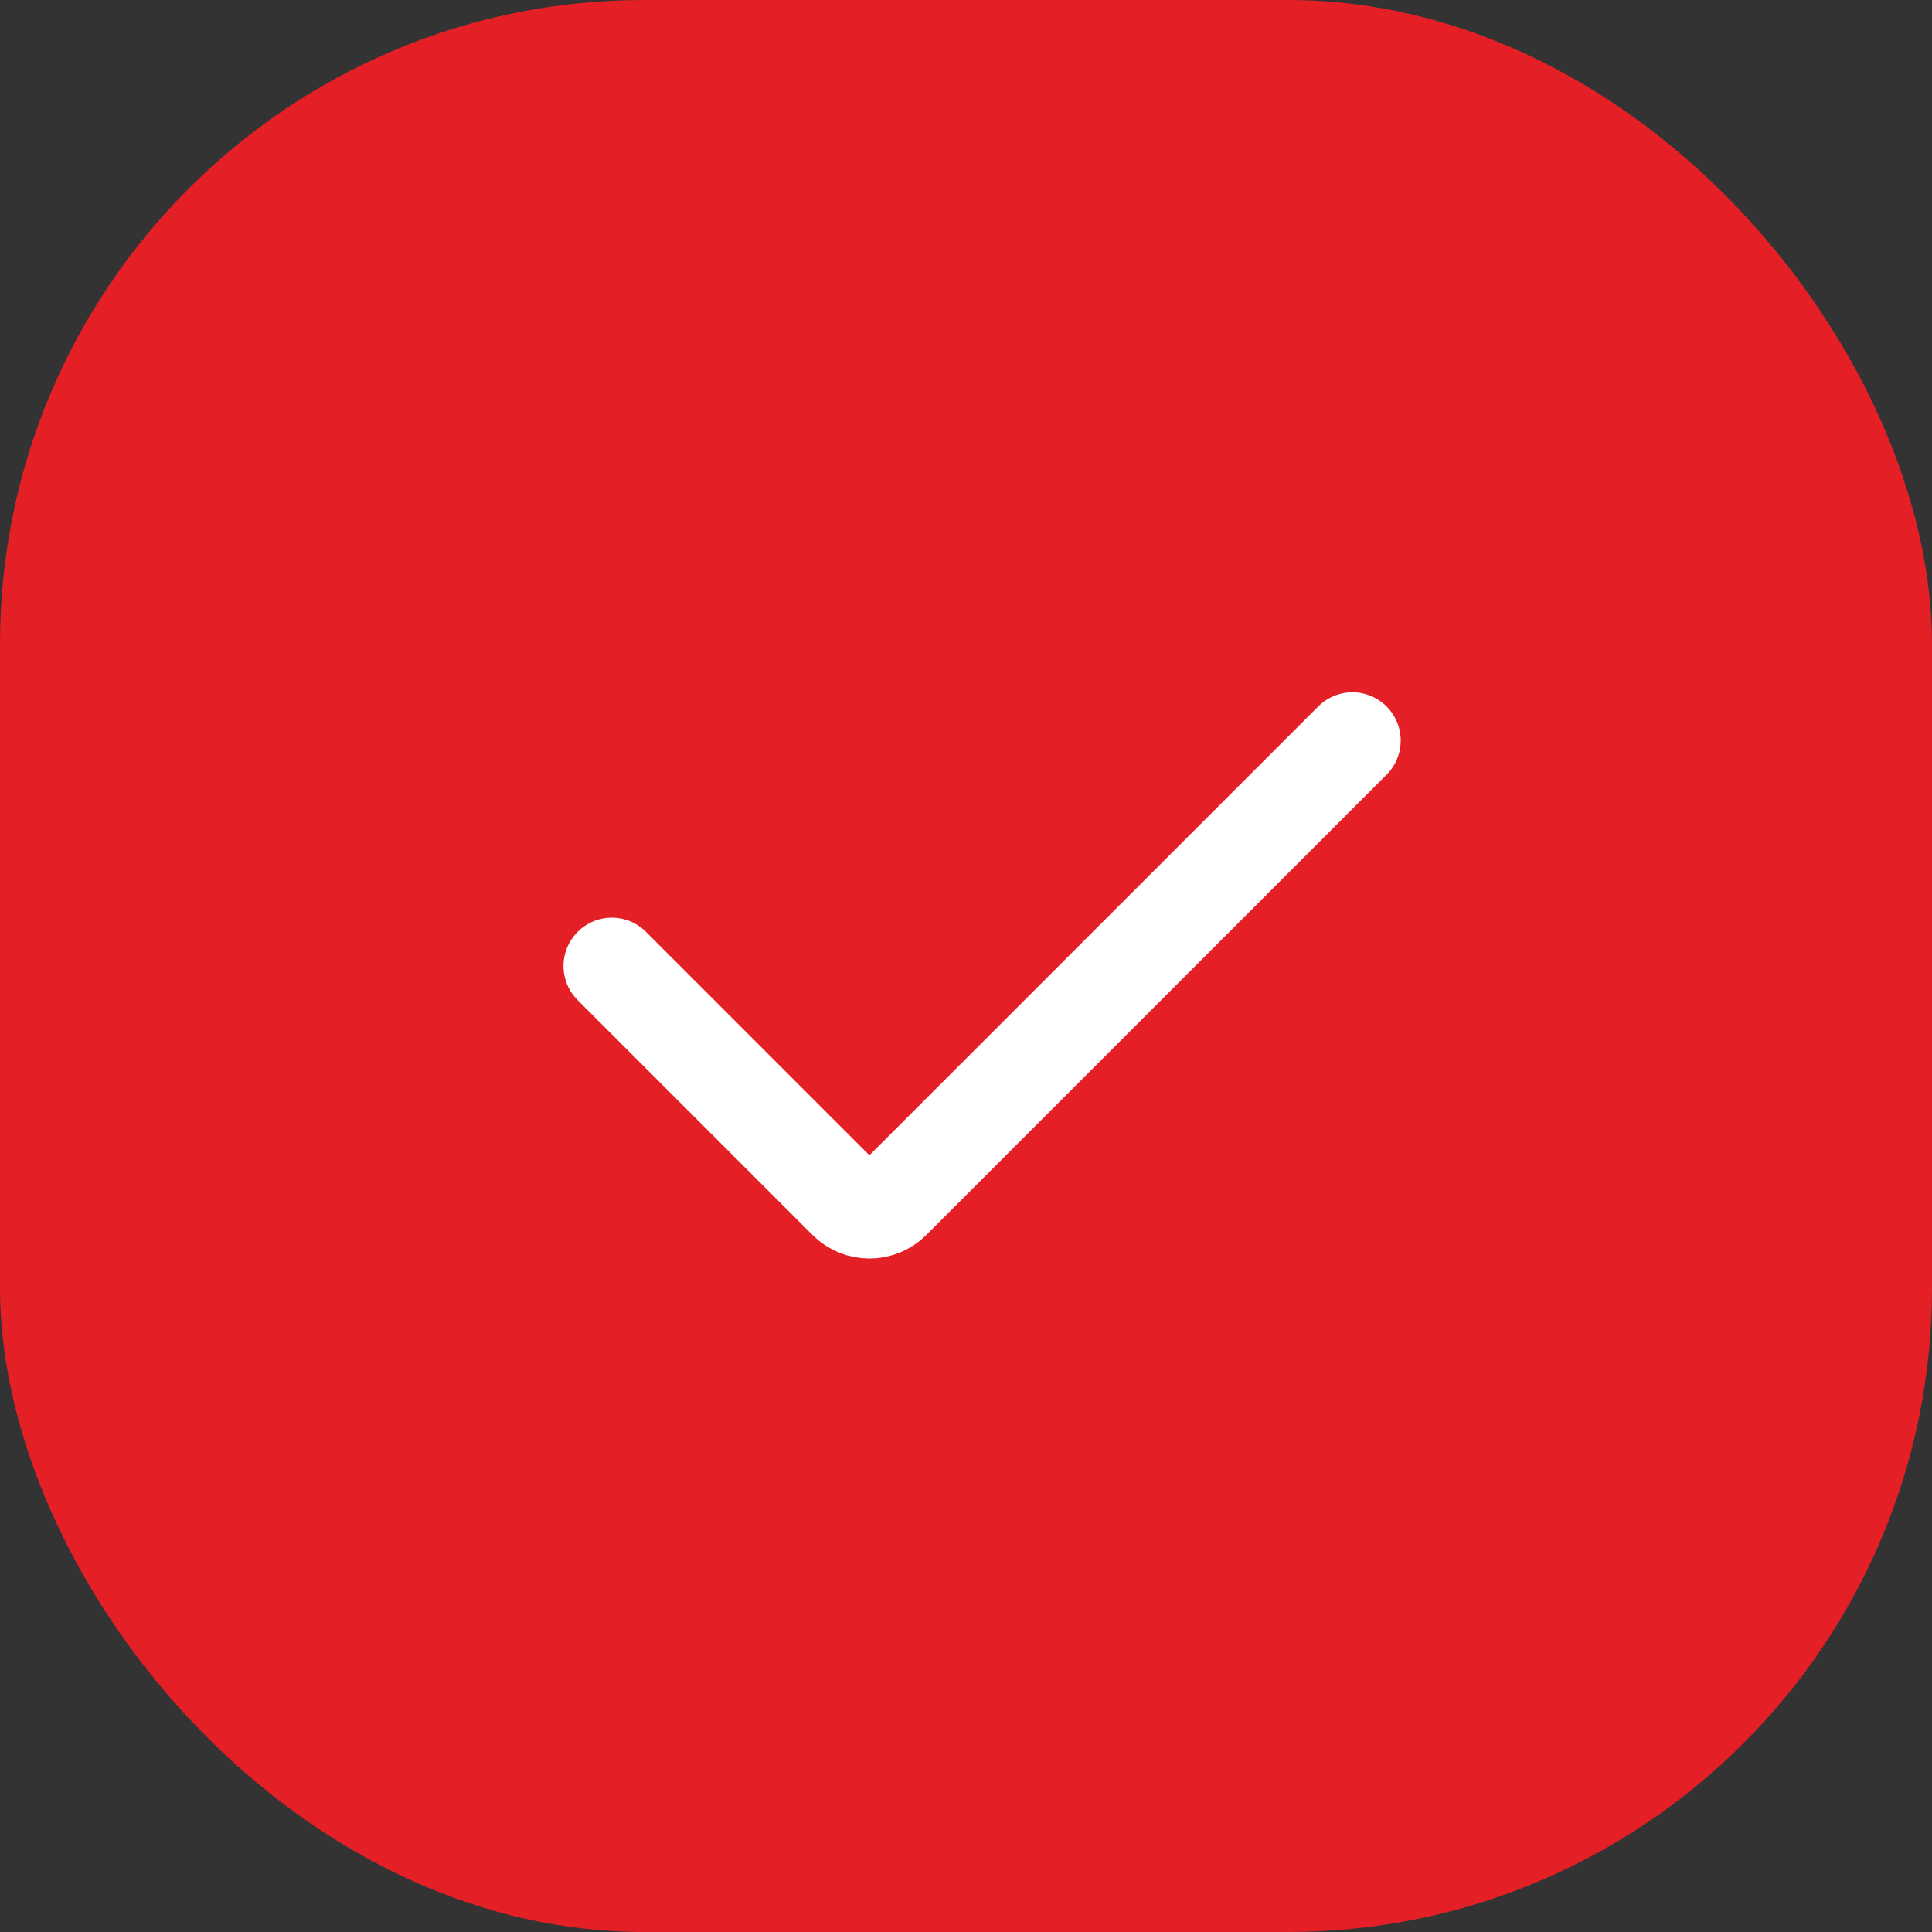 <svg width="60" height="60" viewBox="0 0 60 60" fill="none" xmlns="http://www.w3.org/2000/svg">
<rect x="0" y="0" width="60" height="60" fill="#333333" stroke="none"/>
<rect width="60" height="60" rx="20" fill="#E41F26"/>
<path d="M19 30L26.293 37.293C26.683 37.683 27.317 37.683 27.707 37.293L42 23" stroke="white" stroke-width="3" stroke-linecap="round"/>
</svg>
